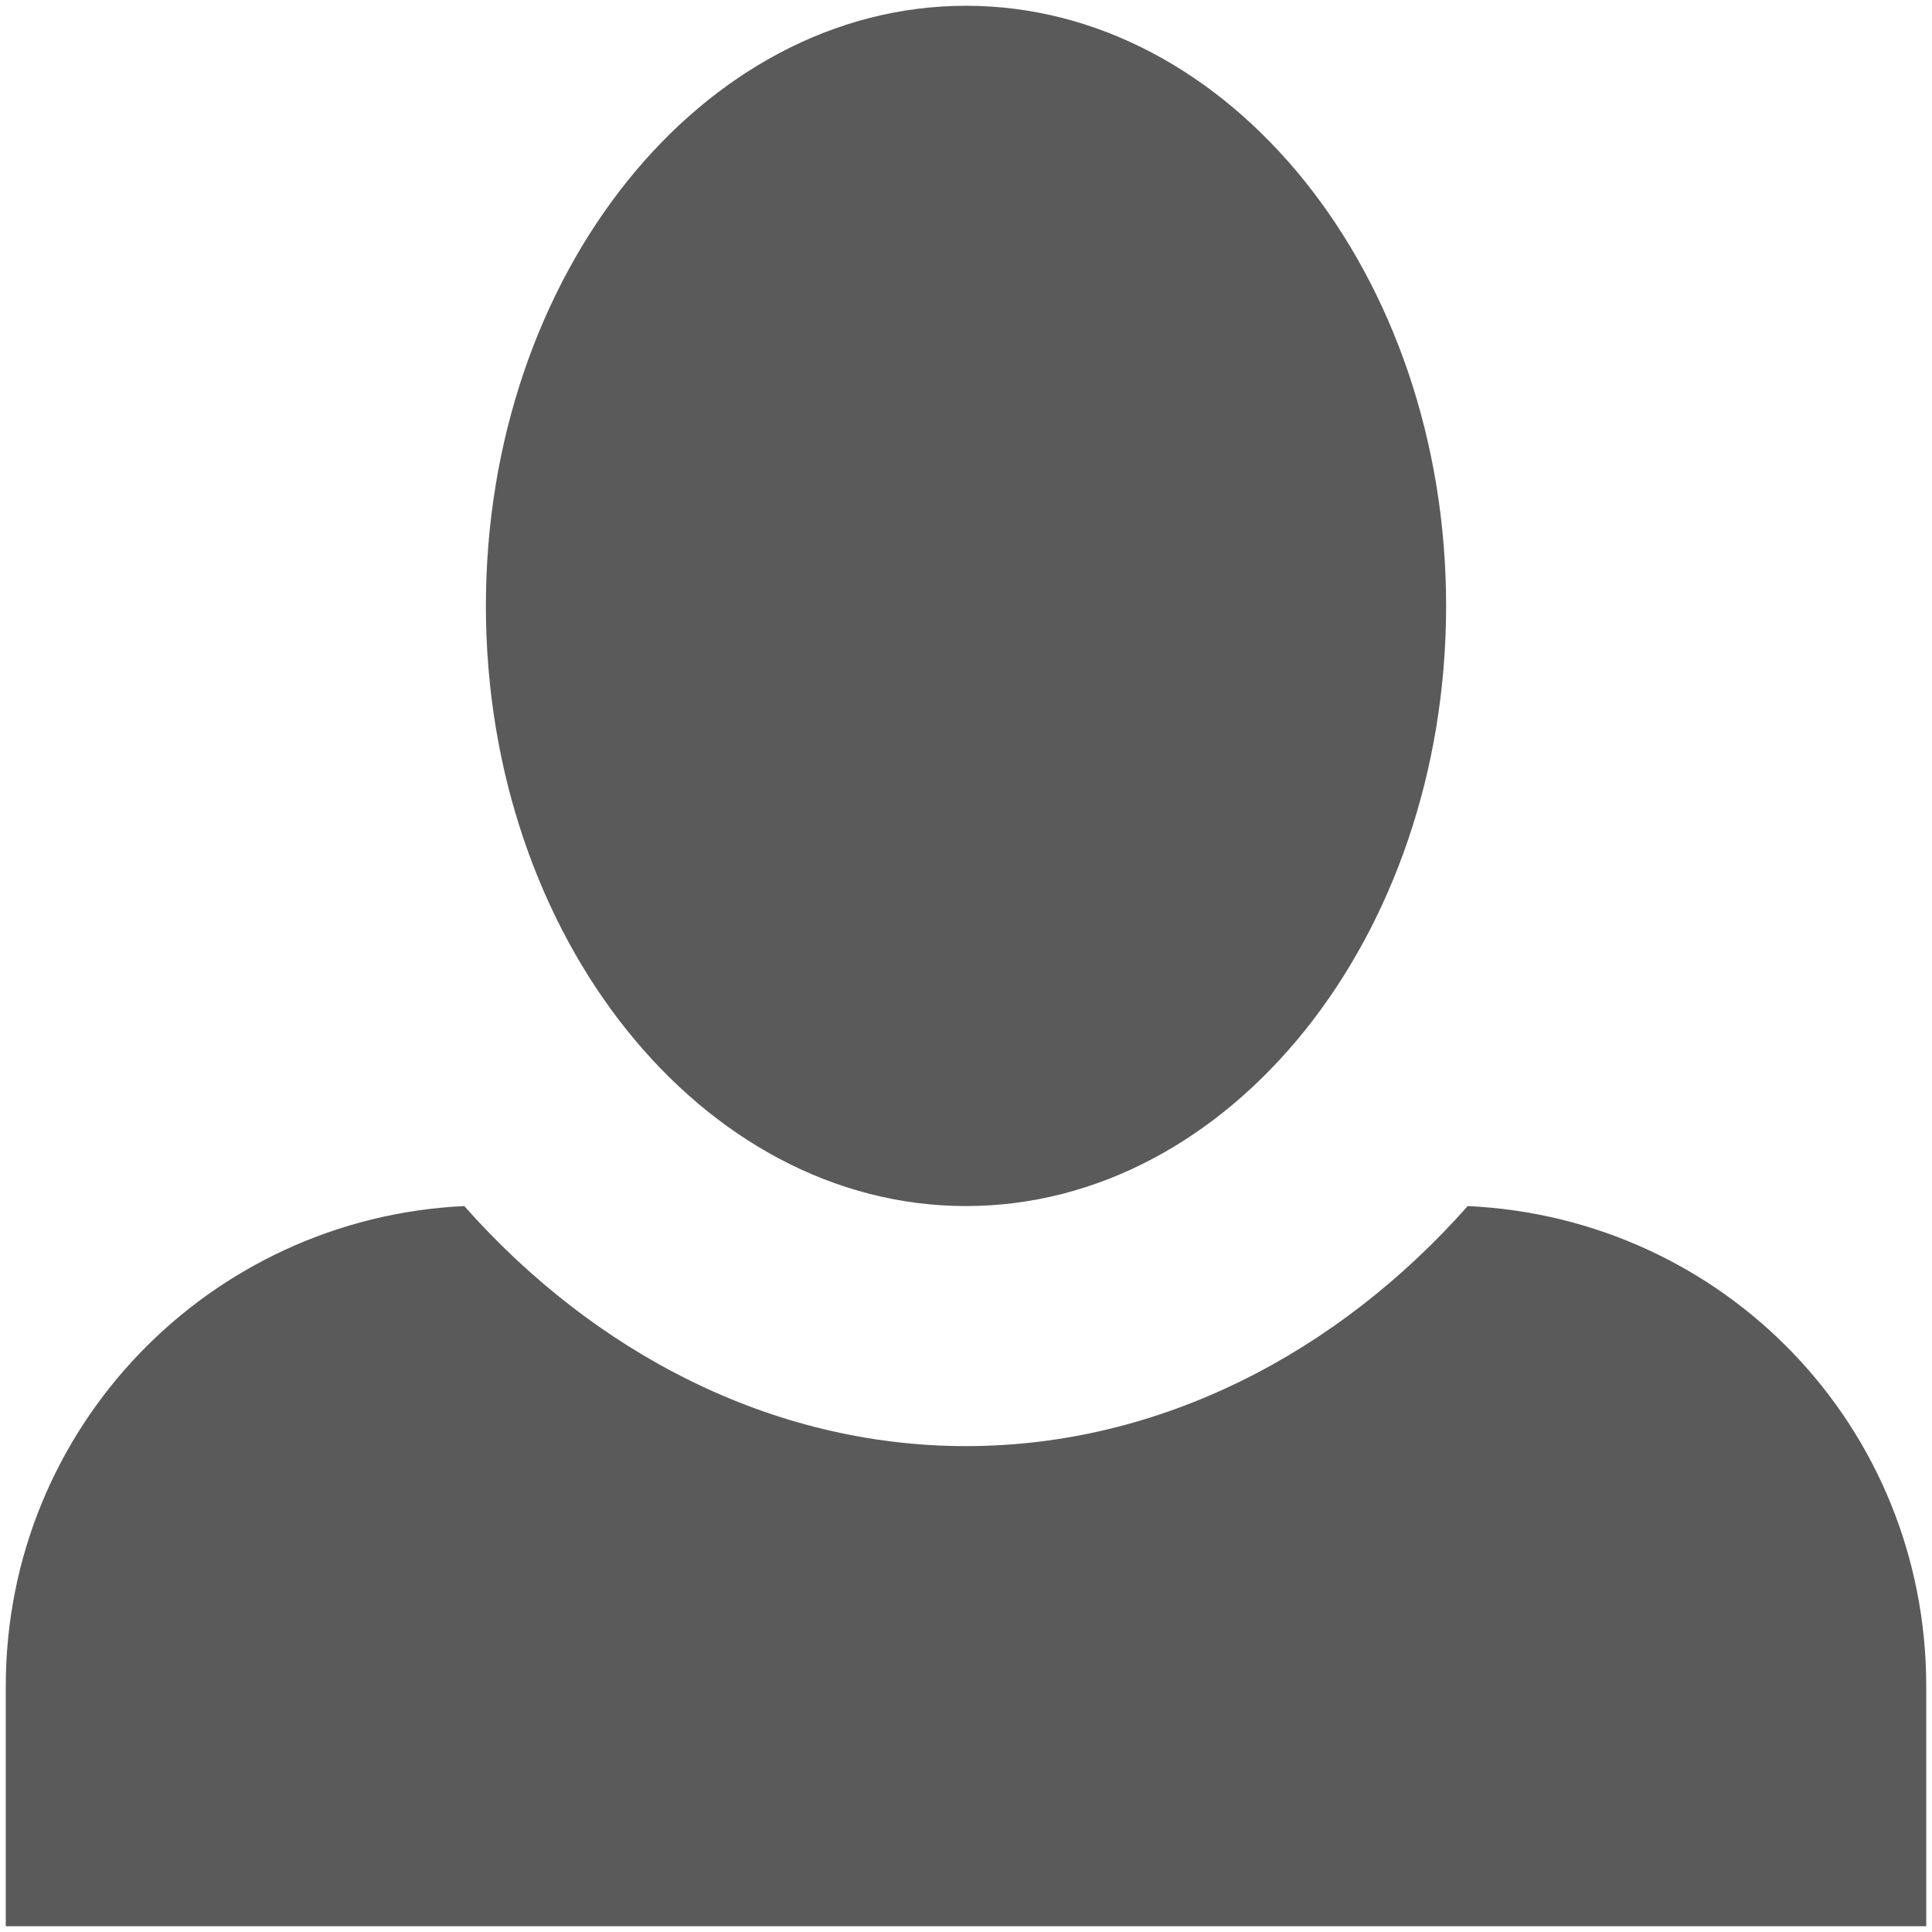 <svg width="174" height="174" viewBox="0 0 174 174" fill="none" xmlns="http://www.w3.org/2000/svg">
<g id="&#240;&#159;&#166;&#134; icon &#34;person&#34;">
<path id="Vector" d="M87 0.52C63.218 0.52 43.76 24.734 43.76 54.57C43.76 84.406 63.218 108.62 87 108.62C110.782 108.62 130.24 84.406 130.24 54.57C130.24 24.734 110.782 0.52 87 0.52ZM41.814 108.62C18.897 109.701 0.52 128.51 0.52 151.86V173.48H173.48V151.86C173.48 128.51 155.319 109.701 132.186 108.62C120.511 121.808 104.512 130.24 87 130.24C69.488 130.24 53.489 121.808 41.814 108.62Z" fill="#5A5A5A"/>
</g>
</svg>
